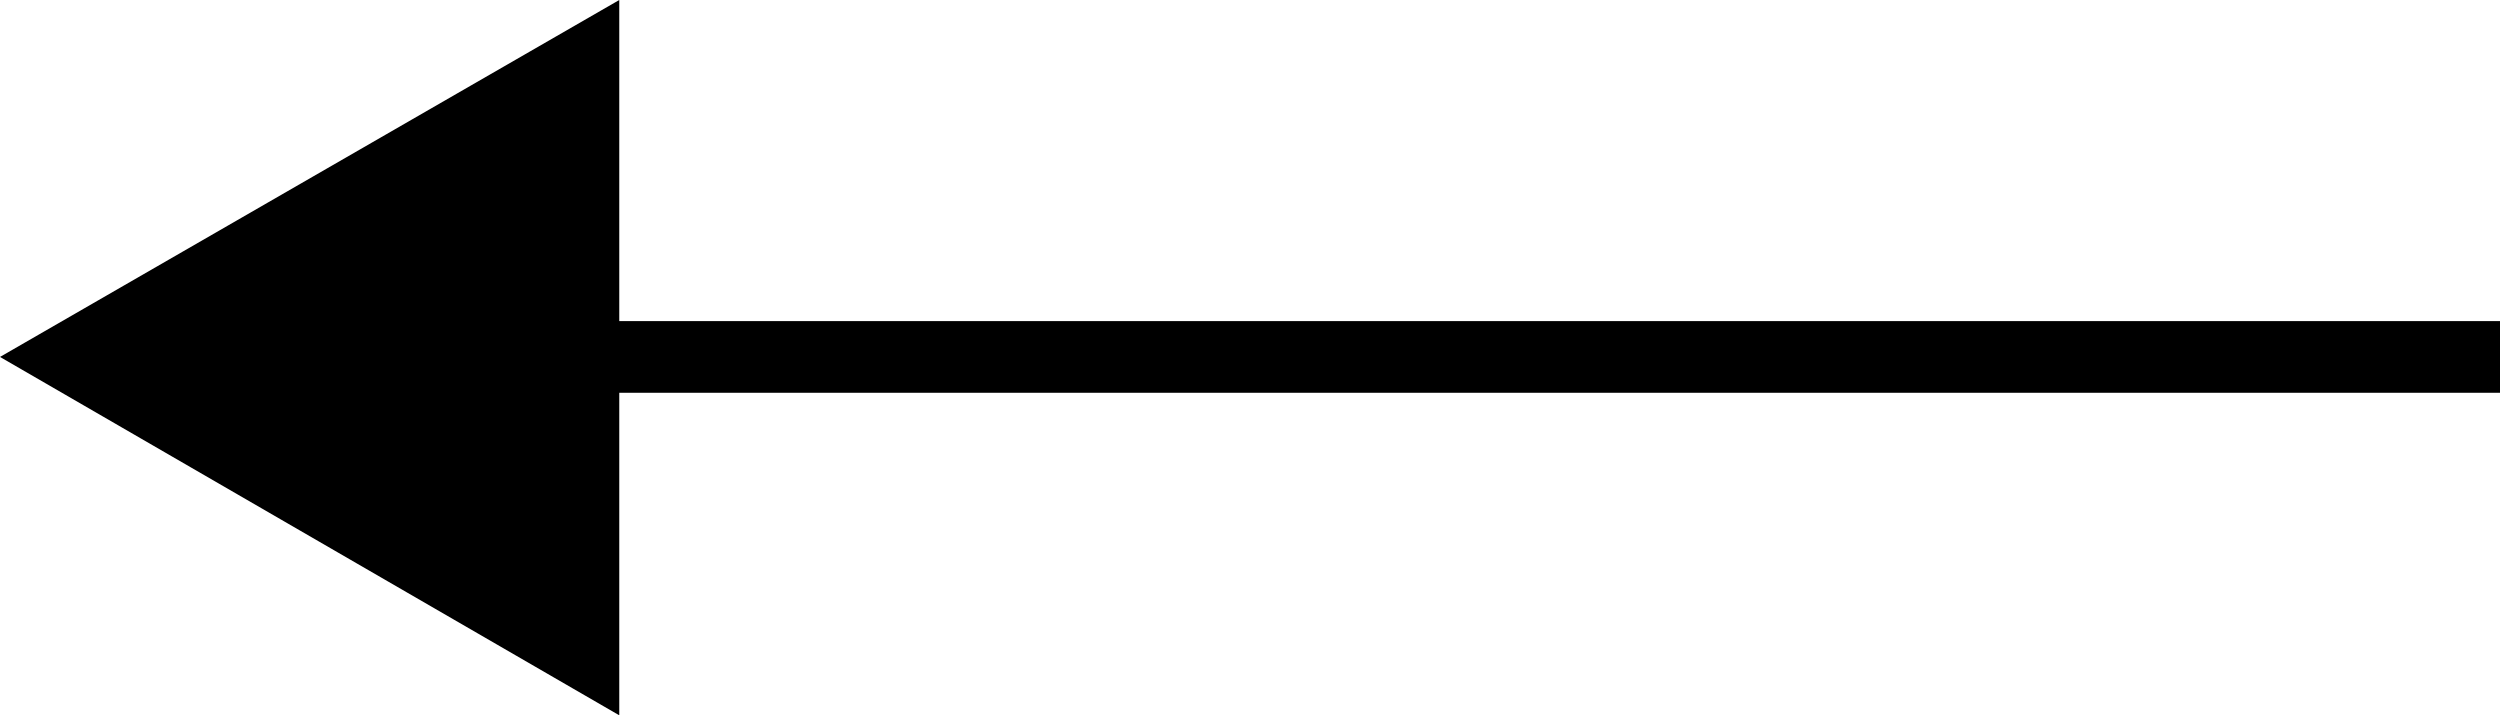 <svg xmlns="http://www.w3.org/2000/svg" viewBox="0 0 17.44 4.99"><defs><style>.cls-1{fill:none;stroke:#000;stroke-miterlimit:10;stroke-width:0.5px;}</style></defs><title>Asset 13</title><g id="Layer_2" data-name="Layer 2"><g id="Layer_2-2" data-name="Layer 2"><line class="cls-1" x1="3.59" y1="2.49" x2="17.44" y2="2.49"/><polygon points="4.32 4.99 0 2.49 4.32 0 4.32 4.99"/></g></g></svg>